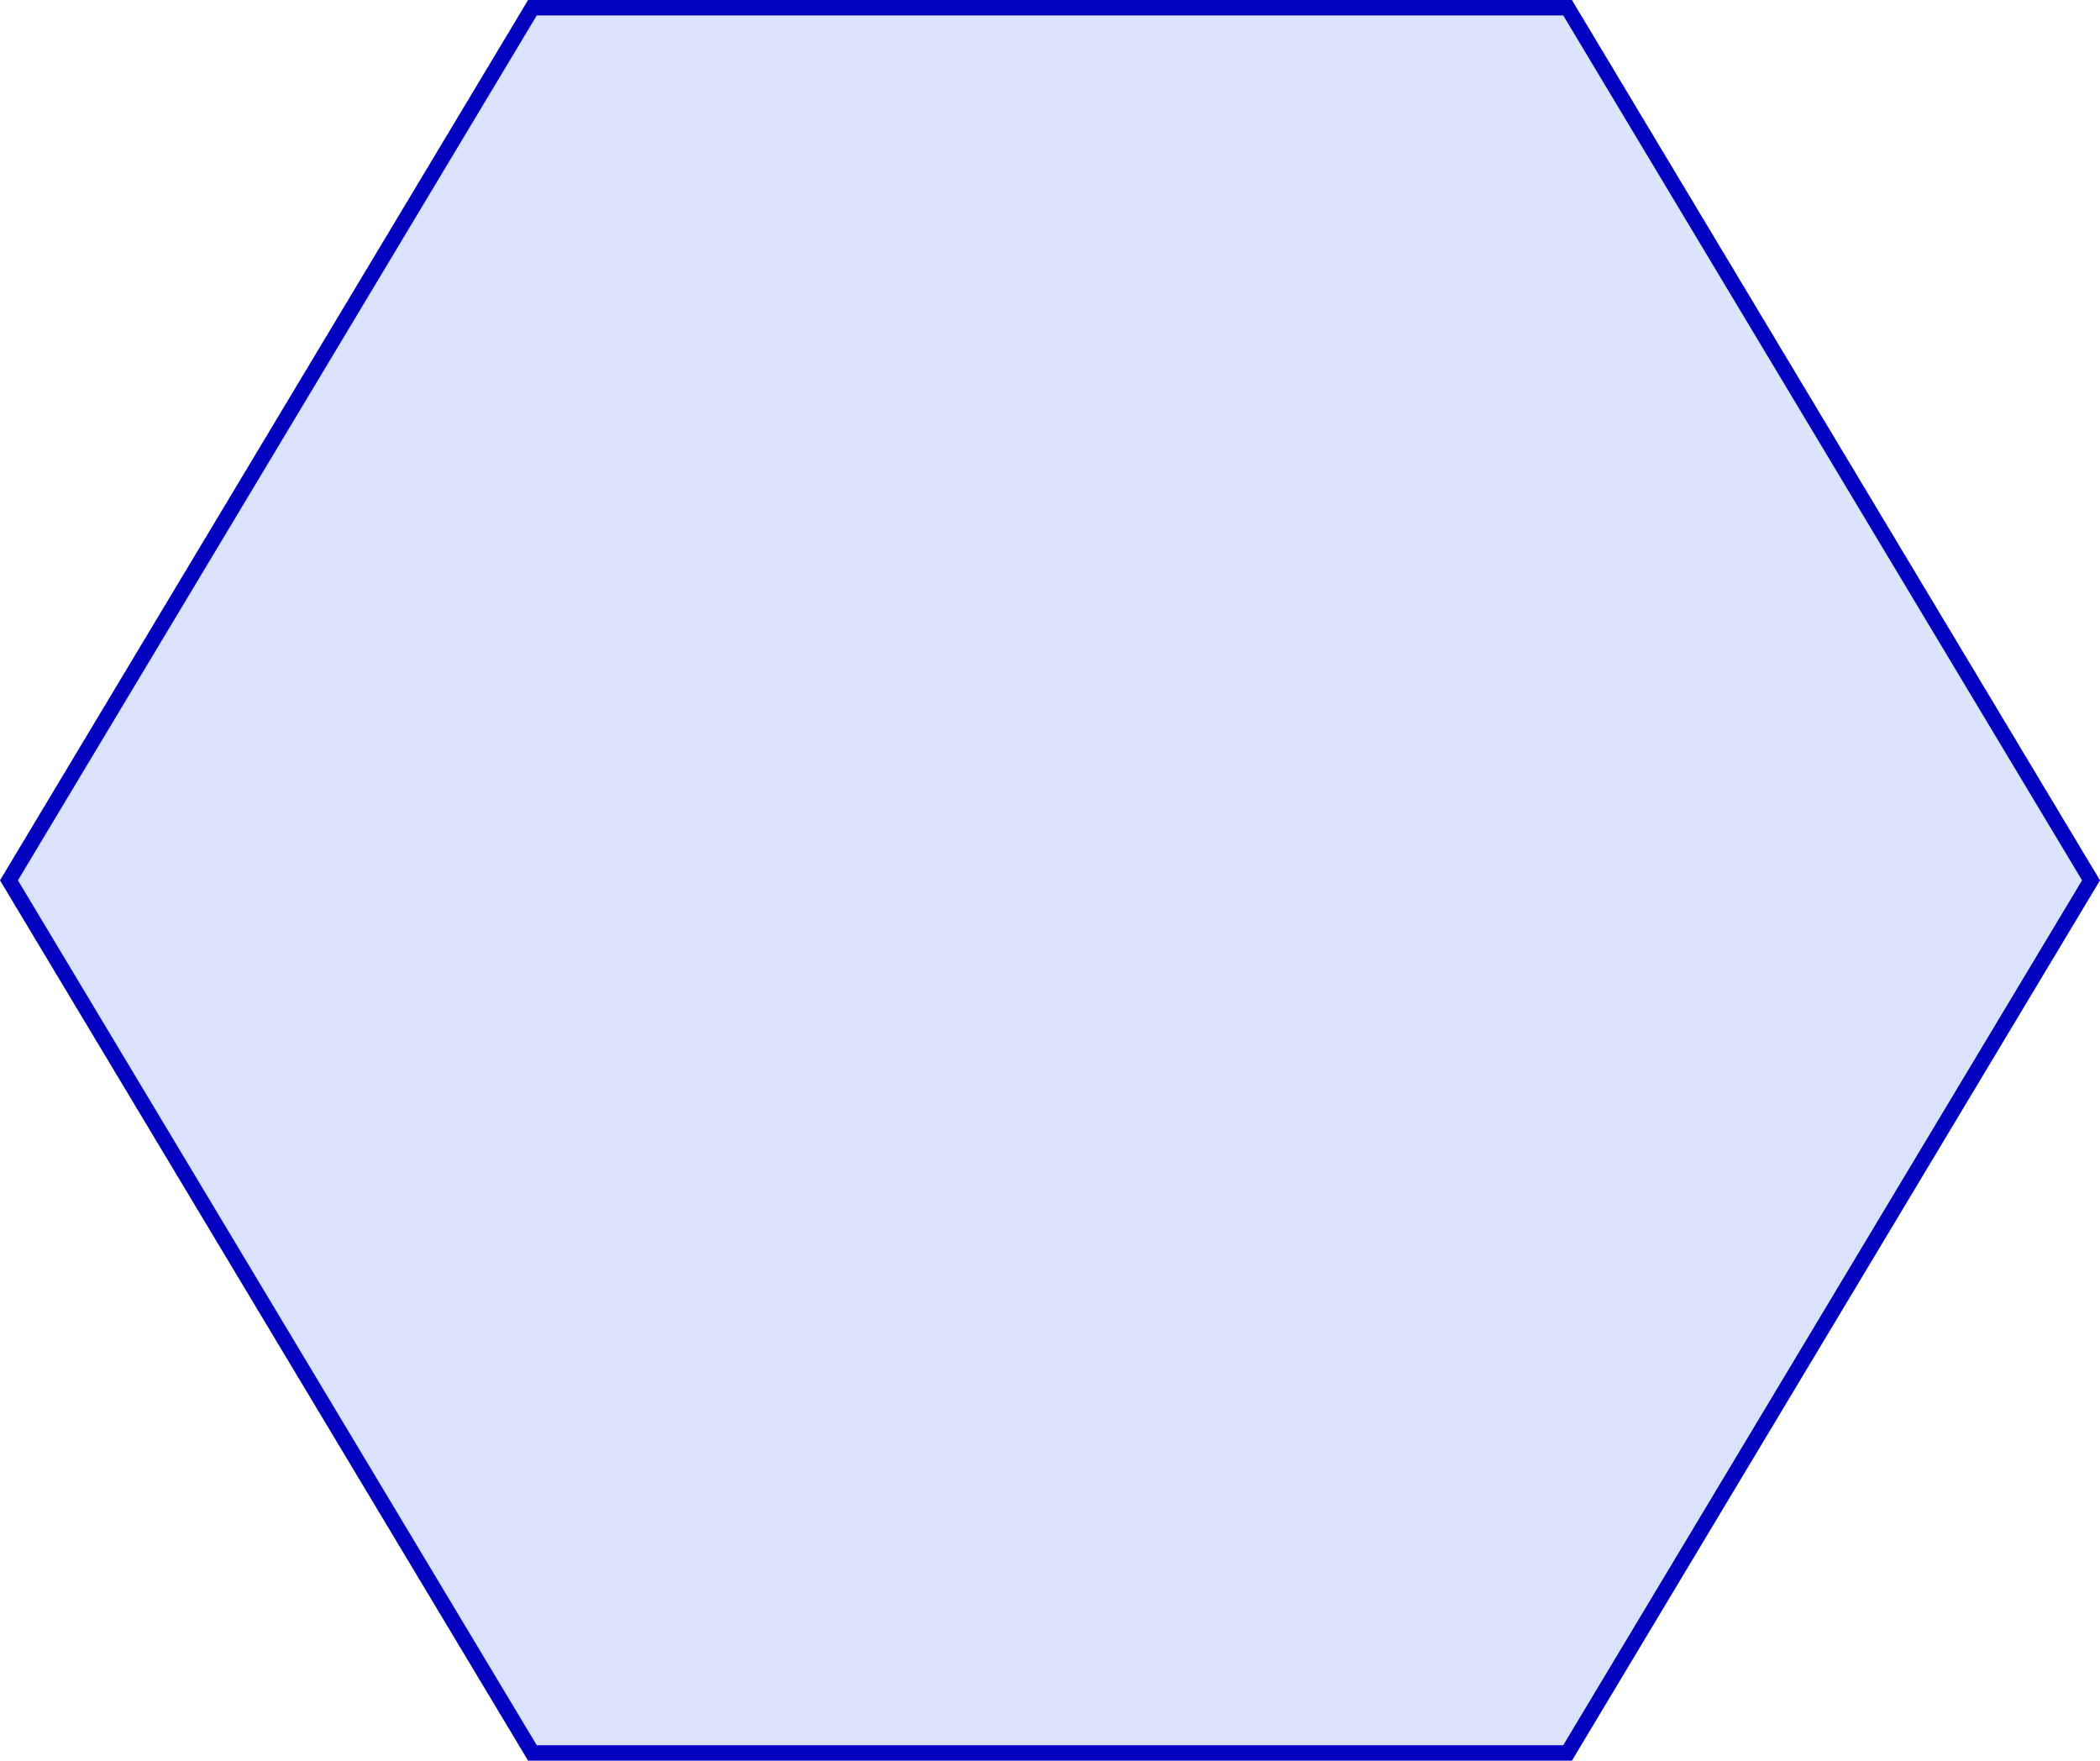 ﻿<?xml version="1.0" encoding="utf-8"?>
<svg version="1.1" xmlns:xlink="http://www.w3.org/1999/xlink" width="136px" height="114px" xmlns="http://www.w3.org/2000/svg">
  <g transform="matrix(1 0 0 1 -281 -734 )">
    <path d="M 282.163 791  L 315.763 735  L 382.237 735  L 415.837 791  L 382.237 847  L 315.763 847  L 282.163 791  Z " fill-rule="nonzero" fill="#0442e3" stroke="none" fill-opacity="0.145" />
    <path d="M 281 791  L 315.2 734  L 382.8 734  L 417 791  L 382.8 848  L 315.2 848  L 281 791  Z M 315.763 735  L 282.163 791  L 315.763 847  L 382.237 847  L 415.837 791  L 382.237 735  L 315.763 735  Z " fill-rule="nonzero" fill="#0000bf" stroke="none" fill-opacity="0.996" />
  </g>
</svg>
